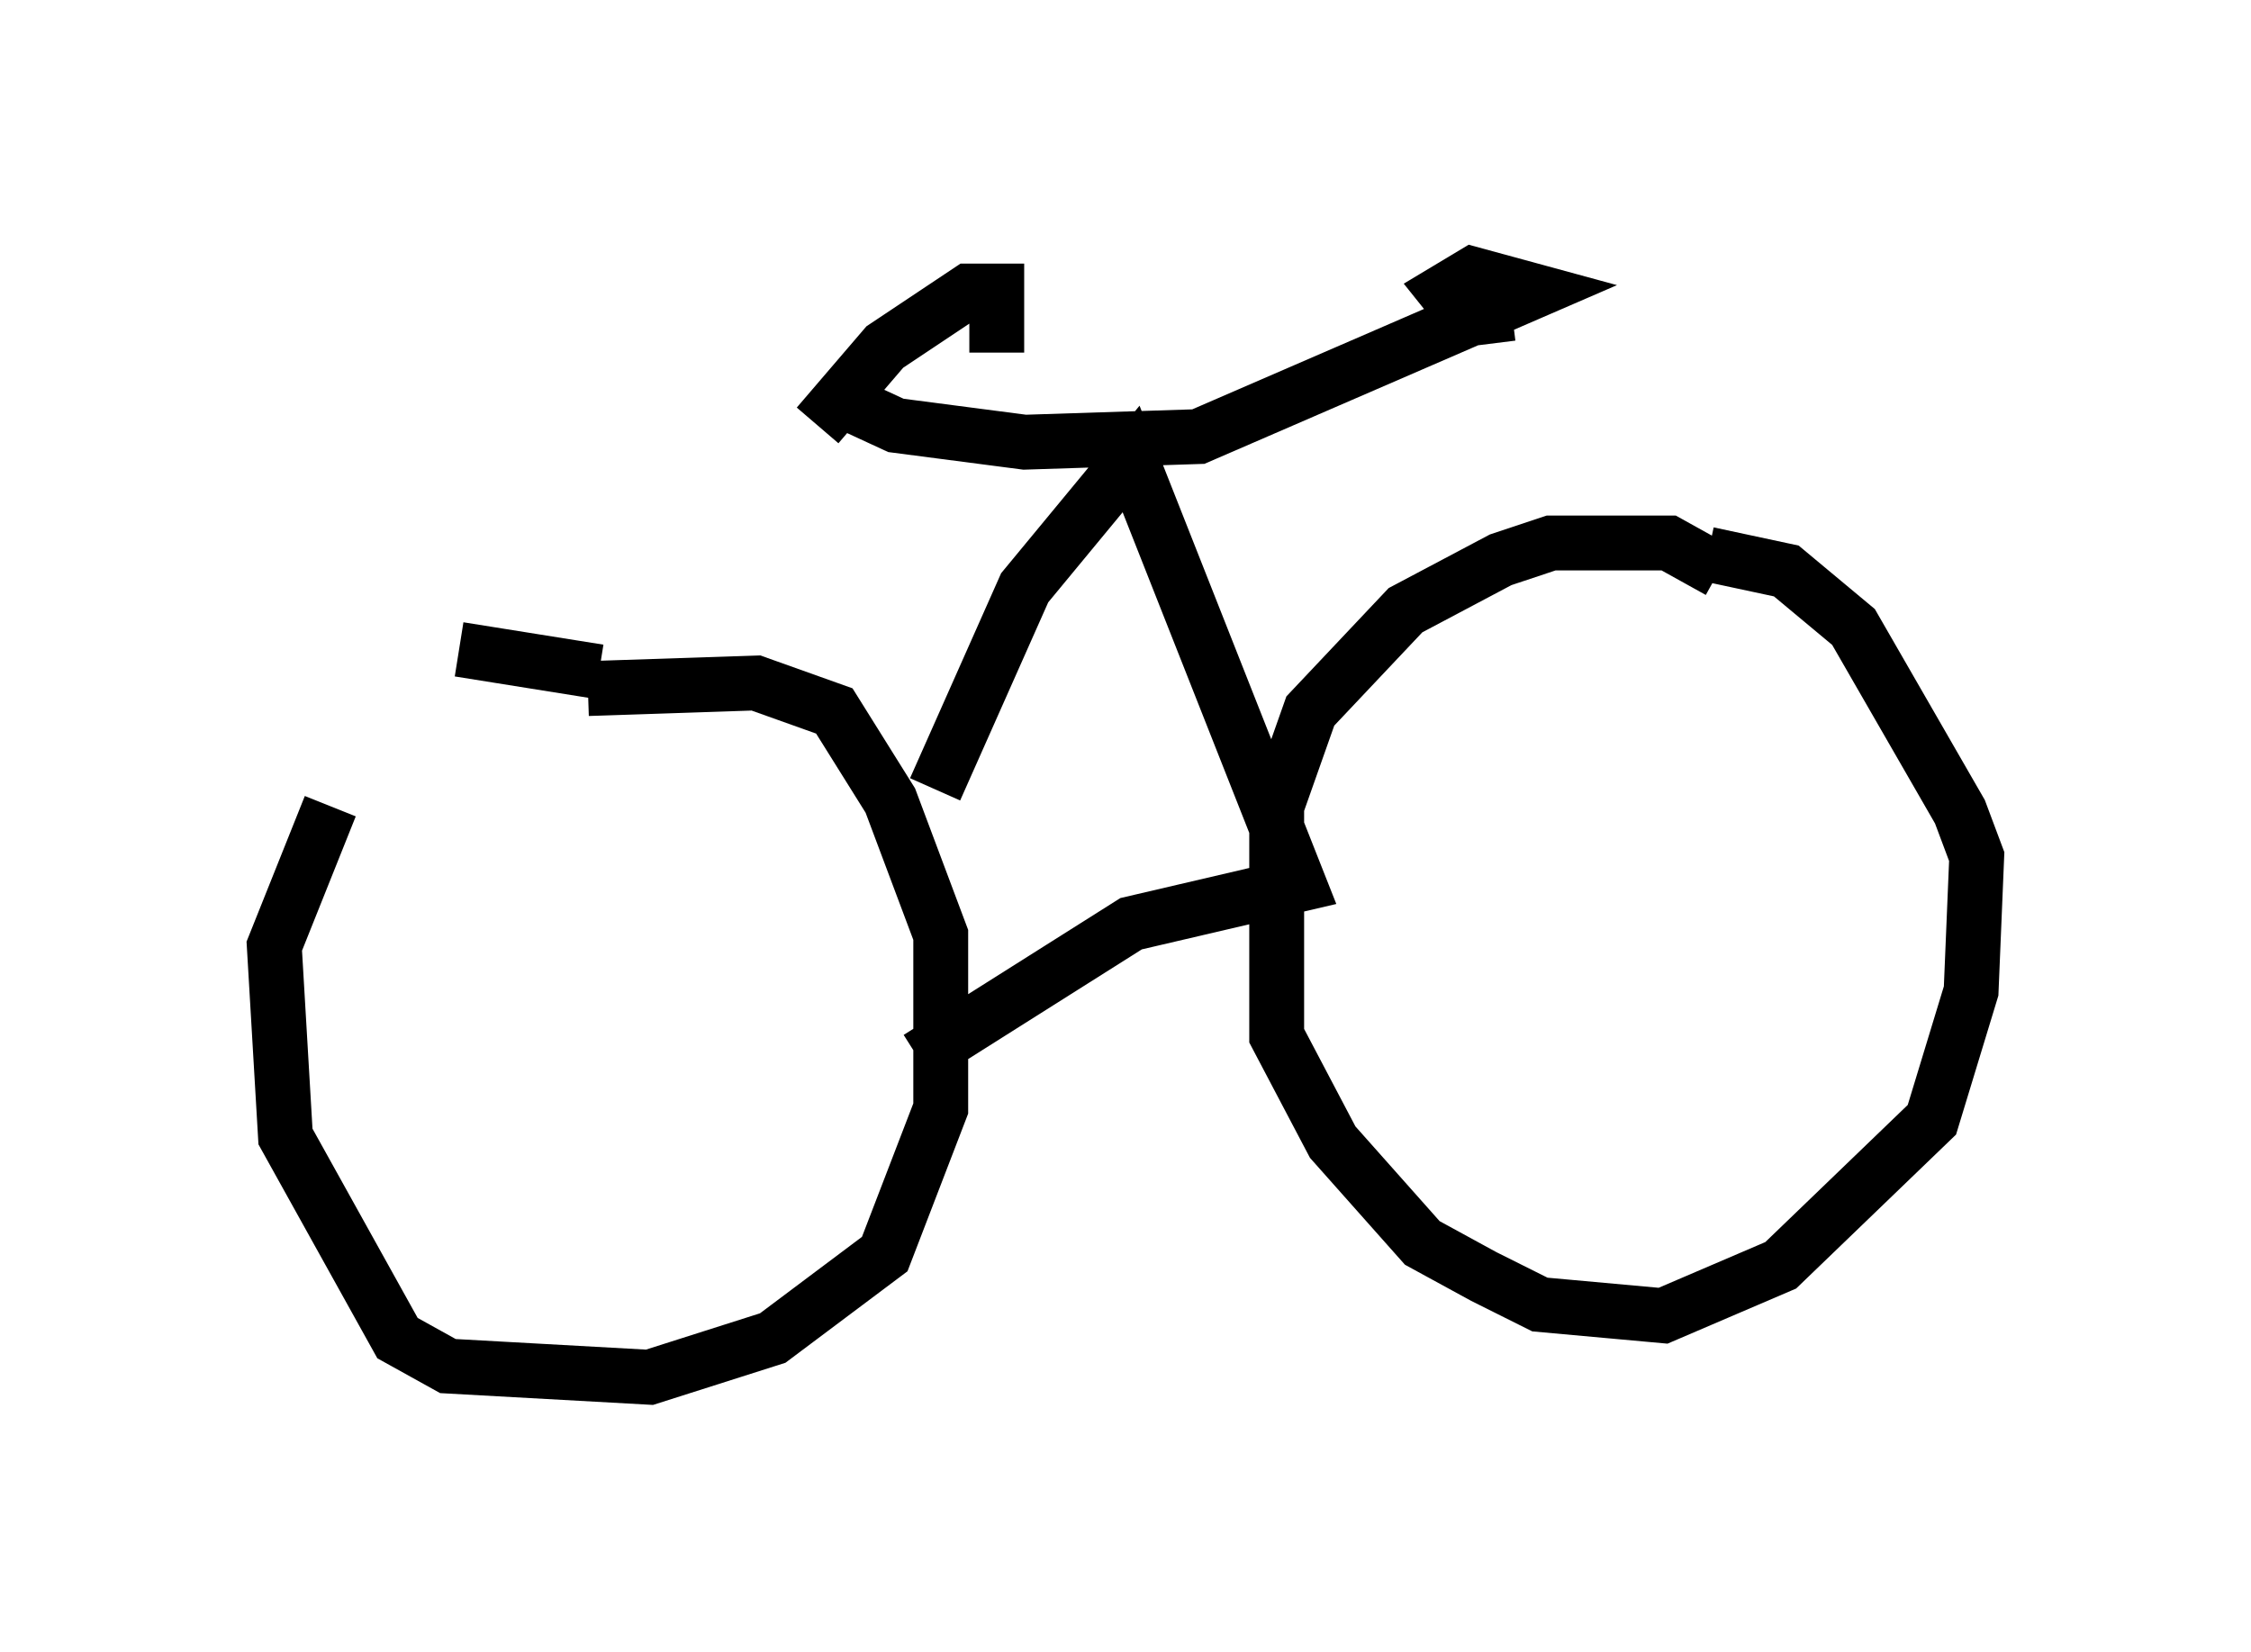 <?xml version="1.0" encoding="utf-8" ?>
<svg baseProfile="full" height="30.111" version="1.1" width="41.034" xmlns="http://www.w3.org/2000/svg" xmlns:ev="http://www.w3.org/2001/xml-events" xmlns:xlink="http://www.w3.org/1999/xlink"><defs /><rect fill="white" height="30.111" width="41.034" x="0" y="0" /><path d="M8.777, 11.635 m-2.756, 3.063 l-1.021, 2.552 0.204, 3.471 l2.042, 3.675 0.919, 0.51 l3.675, 0.204 2.246, -0.715 l2.042, -1.531 1.021, -2.654 l0.0, -3.165 -0.919, -2.45 l-1.021, -1.633 -1.429, -0.51 l-3.063, 0.102 m20.621, -2.144 l-0.919, -0.51 -2.144, 0.0 l-0.919, 0.306 -1.735, 0.919 l-1.735, 1.838 -0.613, 1.735 l0.0, 4.185 1.021, 1.94 l1.633, 1.838 1.123, 0.613 l1.021, 0.51 2.246, 0.204 l2.144, -0.919 2.756, -2.654 l0.715, -2.348 0.102, -2.45 l-0.306, -0.817 -1.94, -3.369 l-1.225, -1.021 -1.429, -0.306 m-22.765, 1.735 l2.552, 0.408 m6.125, 2.144 l1.633, -3.675 1.94, -2.348 l3.063, 7.758 -3.063, 0.715 l-3.879, 2.45 m-1.735, -12.148 l1.327, 0.613 2.348, 0.306 l3.165, -0.102 6.125, -2.654 l-1.123, -0.306 -0.51, 0.306 l0.408, 0.51 0.817, -0.102 m-12.658, 2.042 l1.225, -1.429 1.531, -1.021 l0.51, 0.0 0.0, 1.123 " fill="none" stroke="black" stroke-width="1" /></svg>